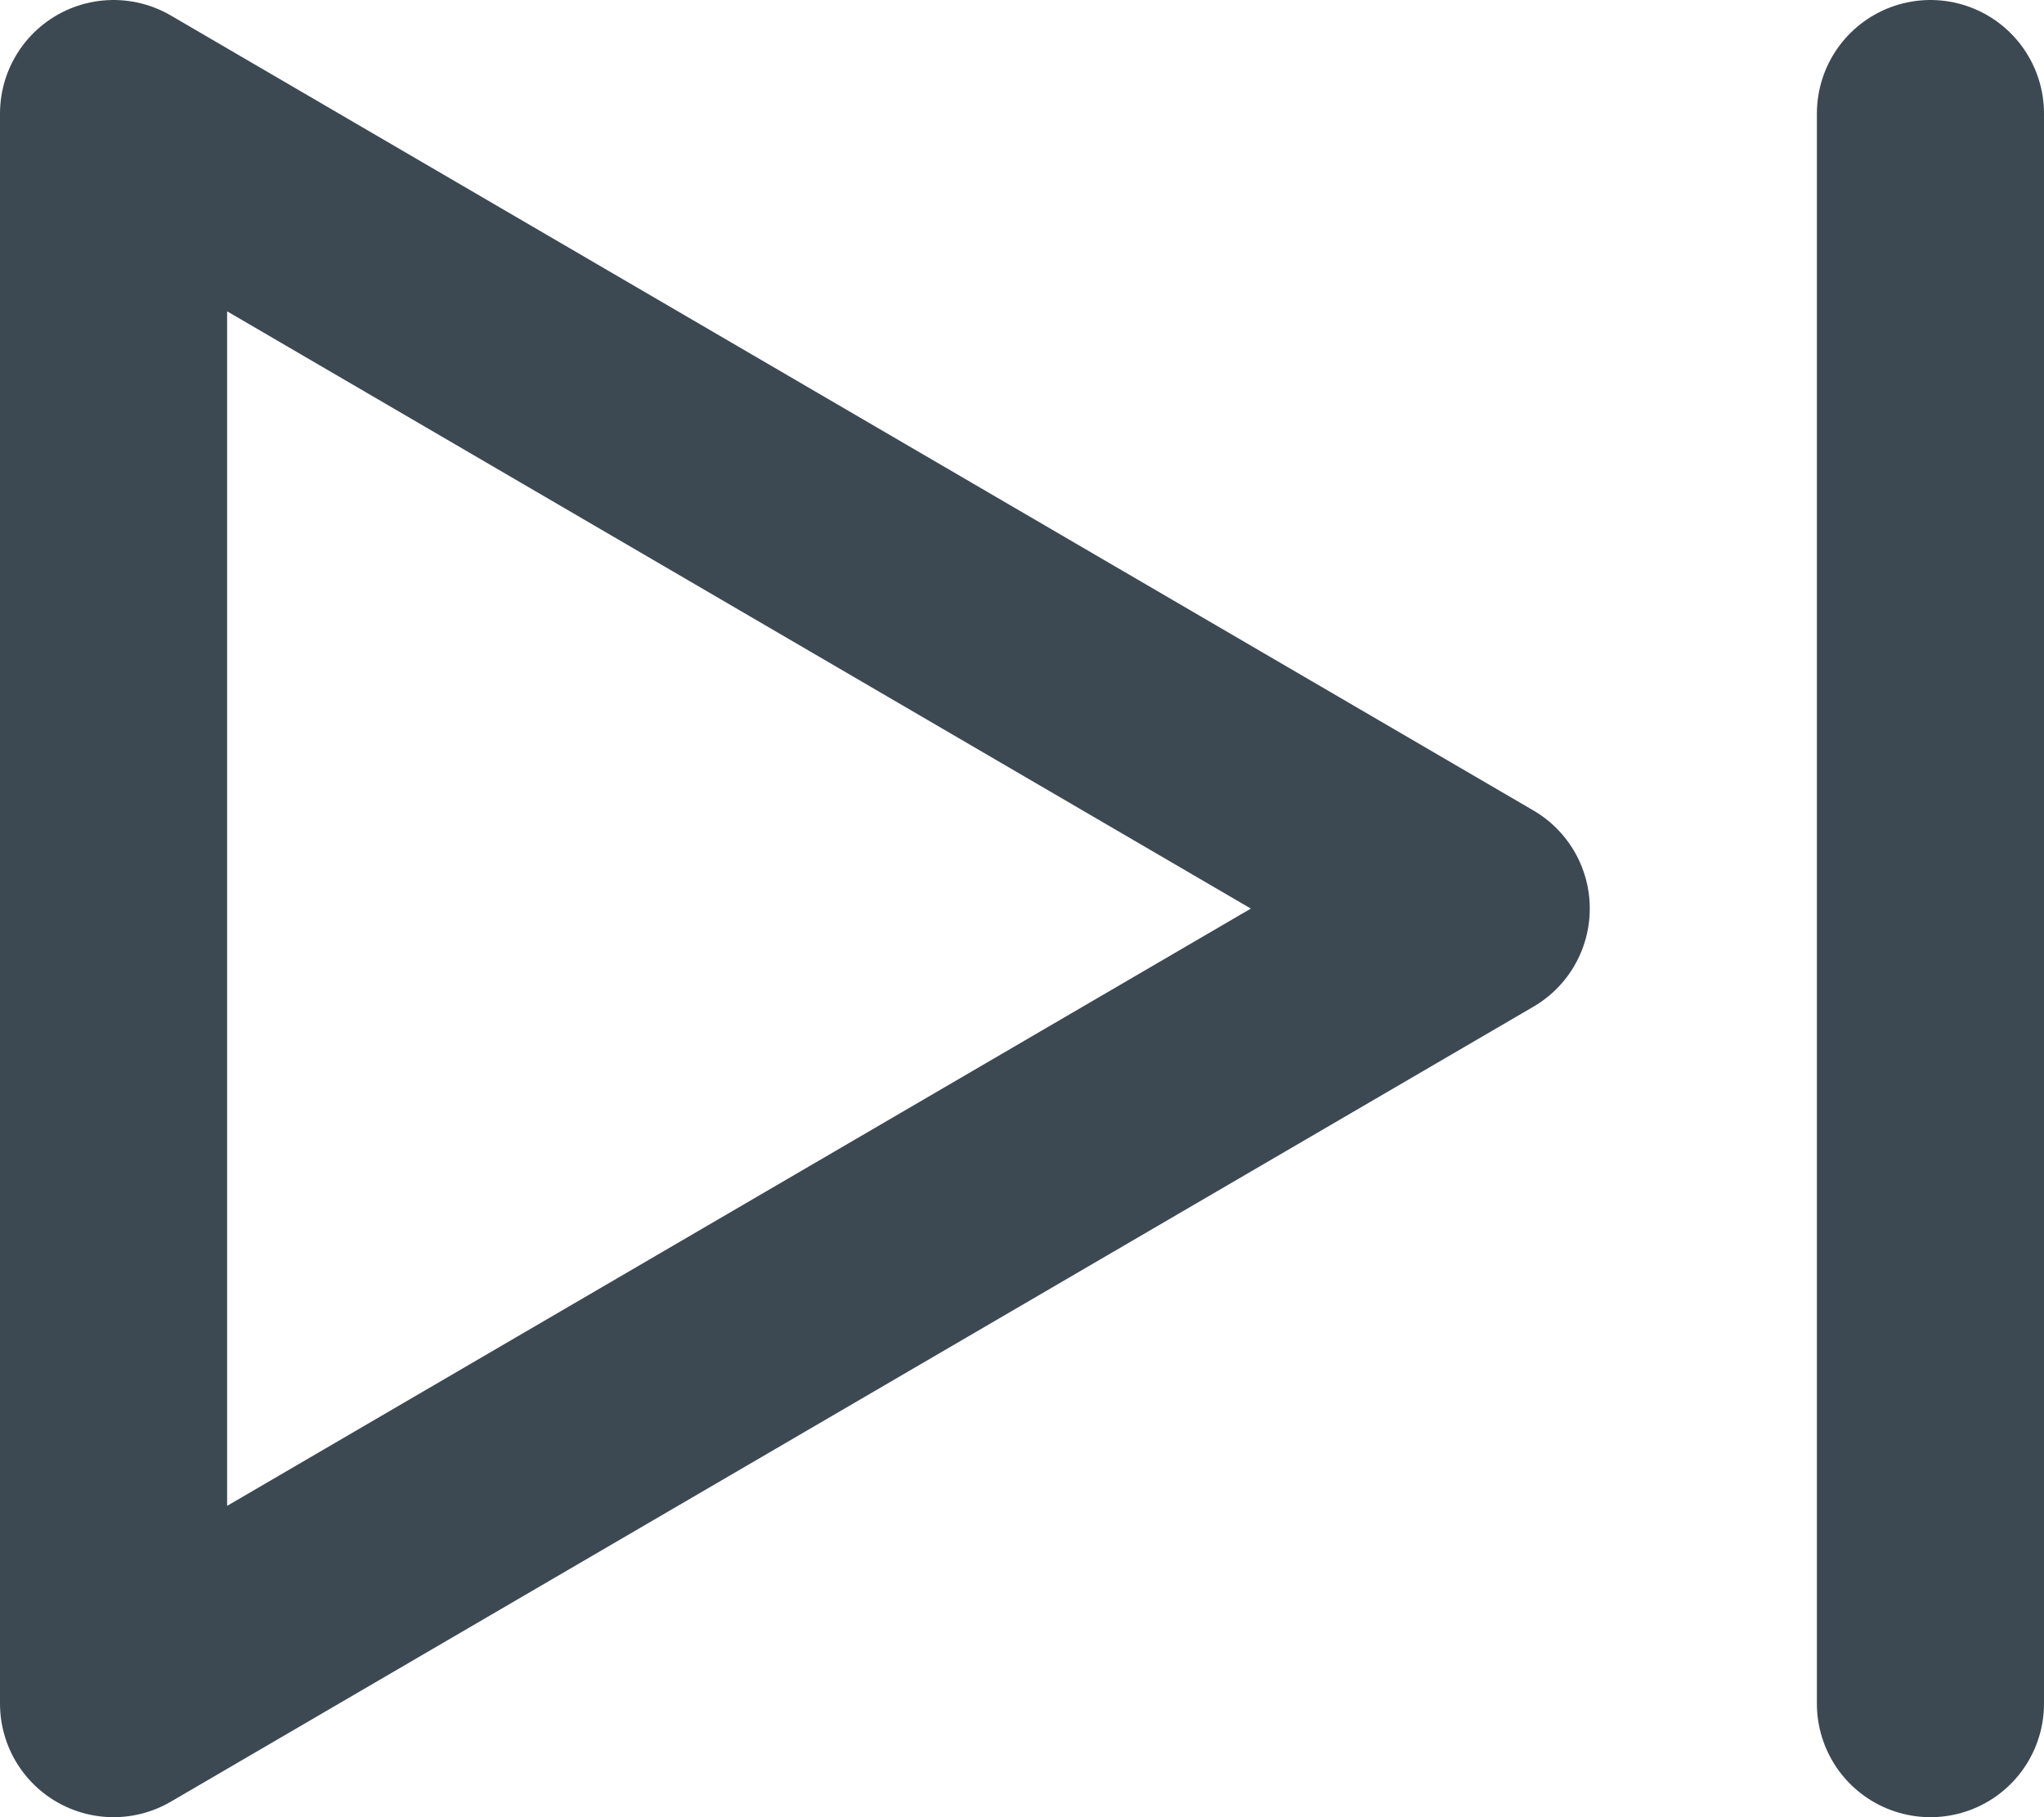 <svg width="18" height="16" viewBox="0 0 18 16" fill="none" xmlns="http://www.w3.org/2000/svg">
<path d="M17 1V15M1 1V15L13 8L1 1Z" stroke="#3C4952" stroke-width="2" stroke-linecap="round" stroke-linejoin="round"/>
</svg>

